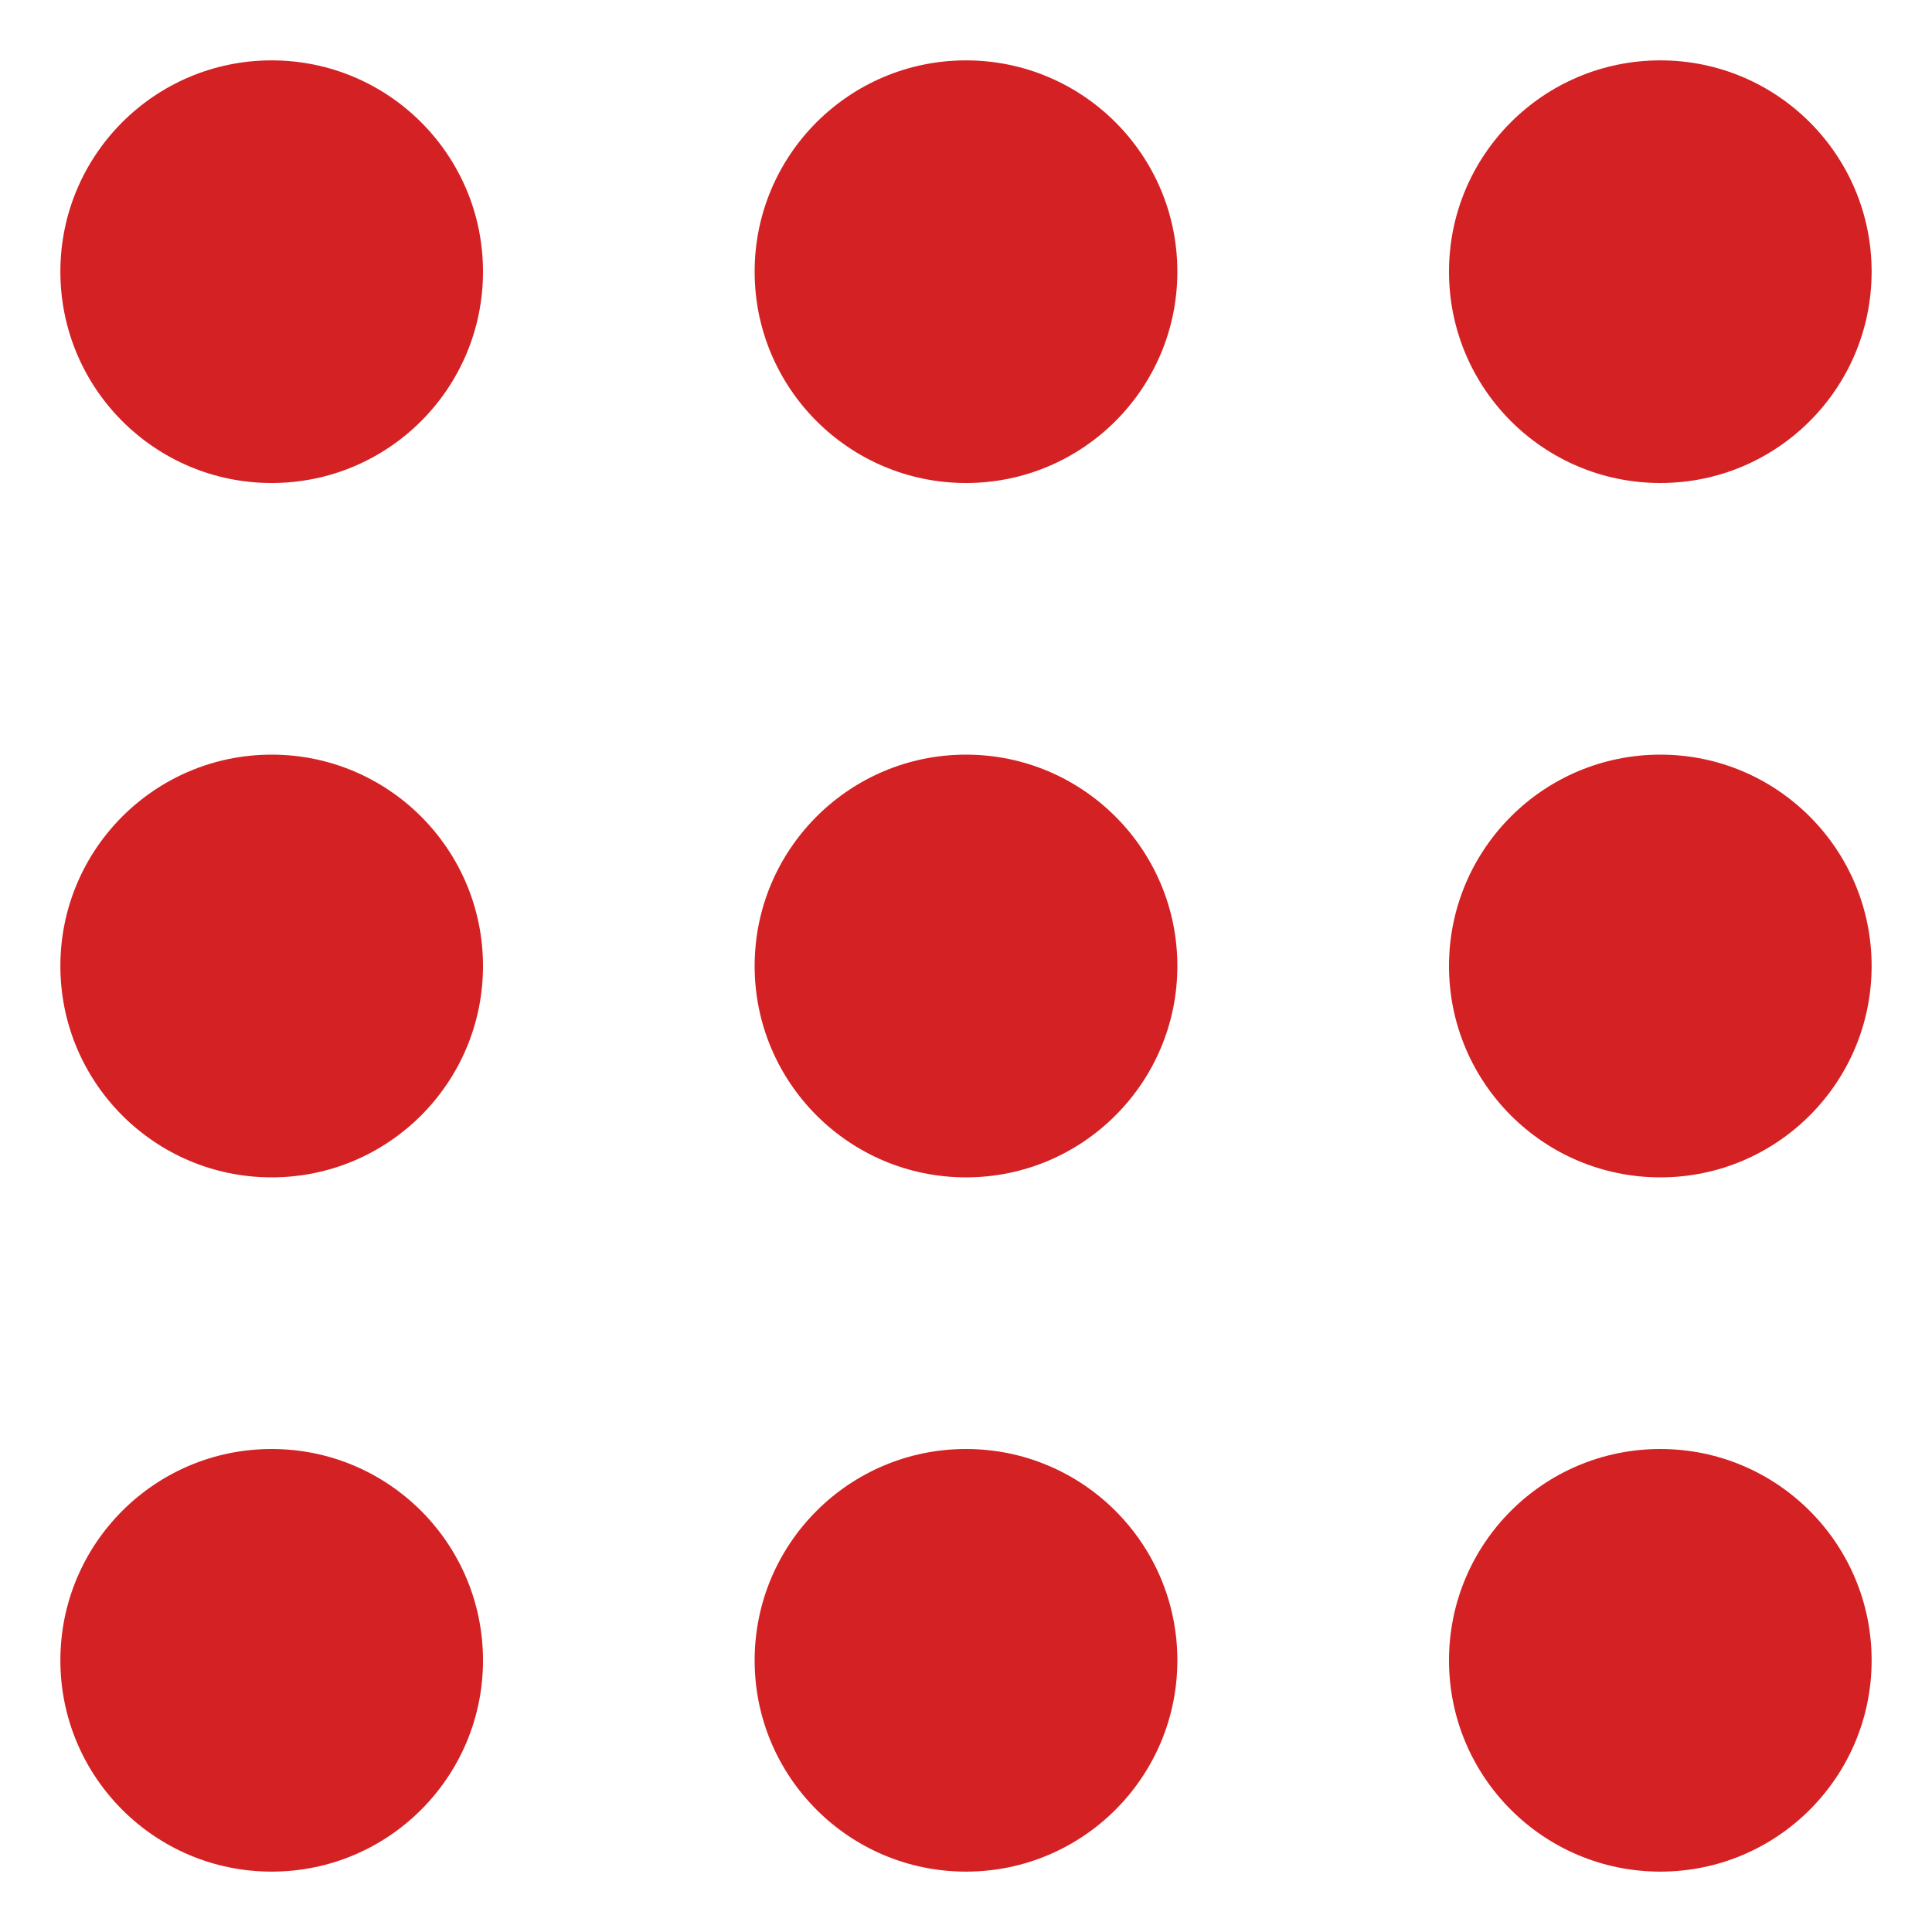 <svg width="20" height="20" viewBox="0 0 20 20" fill="none" xmlns="http://www.w3.org/2000/svg">
<g clip-path="url(#clip0_641_26833)">
<path d="M5 2.812C5 1.604 4.021 0.625 2.812 0.625C1.604 0.625 0.625 1.604 0.625 2.812C0.625 4.021 1.604 5 2.812 5C4.021 5 5 4.021 5 2.812Z" fill="#D42124"/>
<path d="M5 10C5 8.792 4.021 7.812 2.812 7.812C1.604 7.812 0.625 8.792 0.625 10C0.625 11.208 1.604 12.188 2.812 12.188C4.021 12.188 5 11.208 5 10Z" fill="#D42124"/>
<path d="M5 17.188C5 15.979 4.021 15 2.812 15C1.604 15 0.625 15.979 0.625 17.188C0.625 18.396 1.604 19.375 2.812 19.375C4.021 19.375 5 18.396 5 17.188Z" fill="#D42124"/>
<path d="M12.188 2.812C12.188 1.604 11.208 0.625 10 0.625C8.792 0.625 7.812 1.604 7.812 2.812C7.812 4.021 8.792 5 10 5C11.208 5 12.188 4.021 12.188 2.812Z" fill="#D42124"/>
<path d="M12.188 10C12.188 8.792 11.208 7.812 10 7.812C8.792 7.812 7.812 8.792 7.812 10C7.812 11.208 8.792 12.188 10 12.188C11.208 12.188 12.188 11.208 12.188 10Z" fill="#D42124"/>
<path d="M12.188 17.188C12.188 15.979 11.208 15 10 15C8.792 15 7.812 15.979 7.812 17.188C7.812 18.396 8.792 19.375 10 19.375C11.208 19.375 12.188 18.396 12.188 17.188Z" fill="#D42124"/>
<path d="M19.375 2.812C19.375 1.604 18.396 0.625 17.188 0.625C15.979 0.625 15 1.604 15 2.812C15 4.021 15.979 5 17.188 5C18.396 5 19.375 4.021 19.375 2.812Z" fill="#D42124"/>
<path d="M19.375 10C19.375 8.792 18.396 7.812 17.188 7.812C15.979 7.812 15 8.792 15 10C15 11.208 15.979 12.188 17.188 12.188C18.396 12.188 19.375 11.208 19.375 10Z" fill="#D42124"/>
<path d="M19.375 17.188C19.375 15.979 18.396 15 17.188 15C15.979 15 15 15.979 15 17.188C15 18.396 15.979 19.375 17.188 19.375C18.396 19.375 19.375 18.396 19.375 17.188Z" fill="#D42124"/>
</g>
<defs>
<clipPath id="clip0_641_26833">
<rect width="20" height="20" fill="white"/>
</clipPath>
</defs>
</svg>
